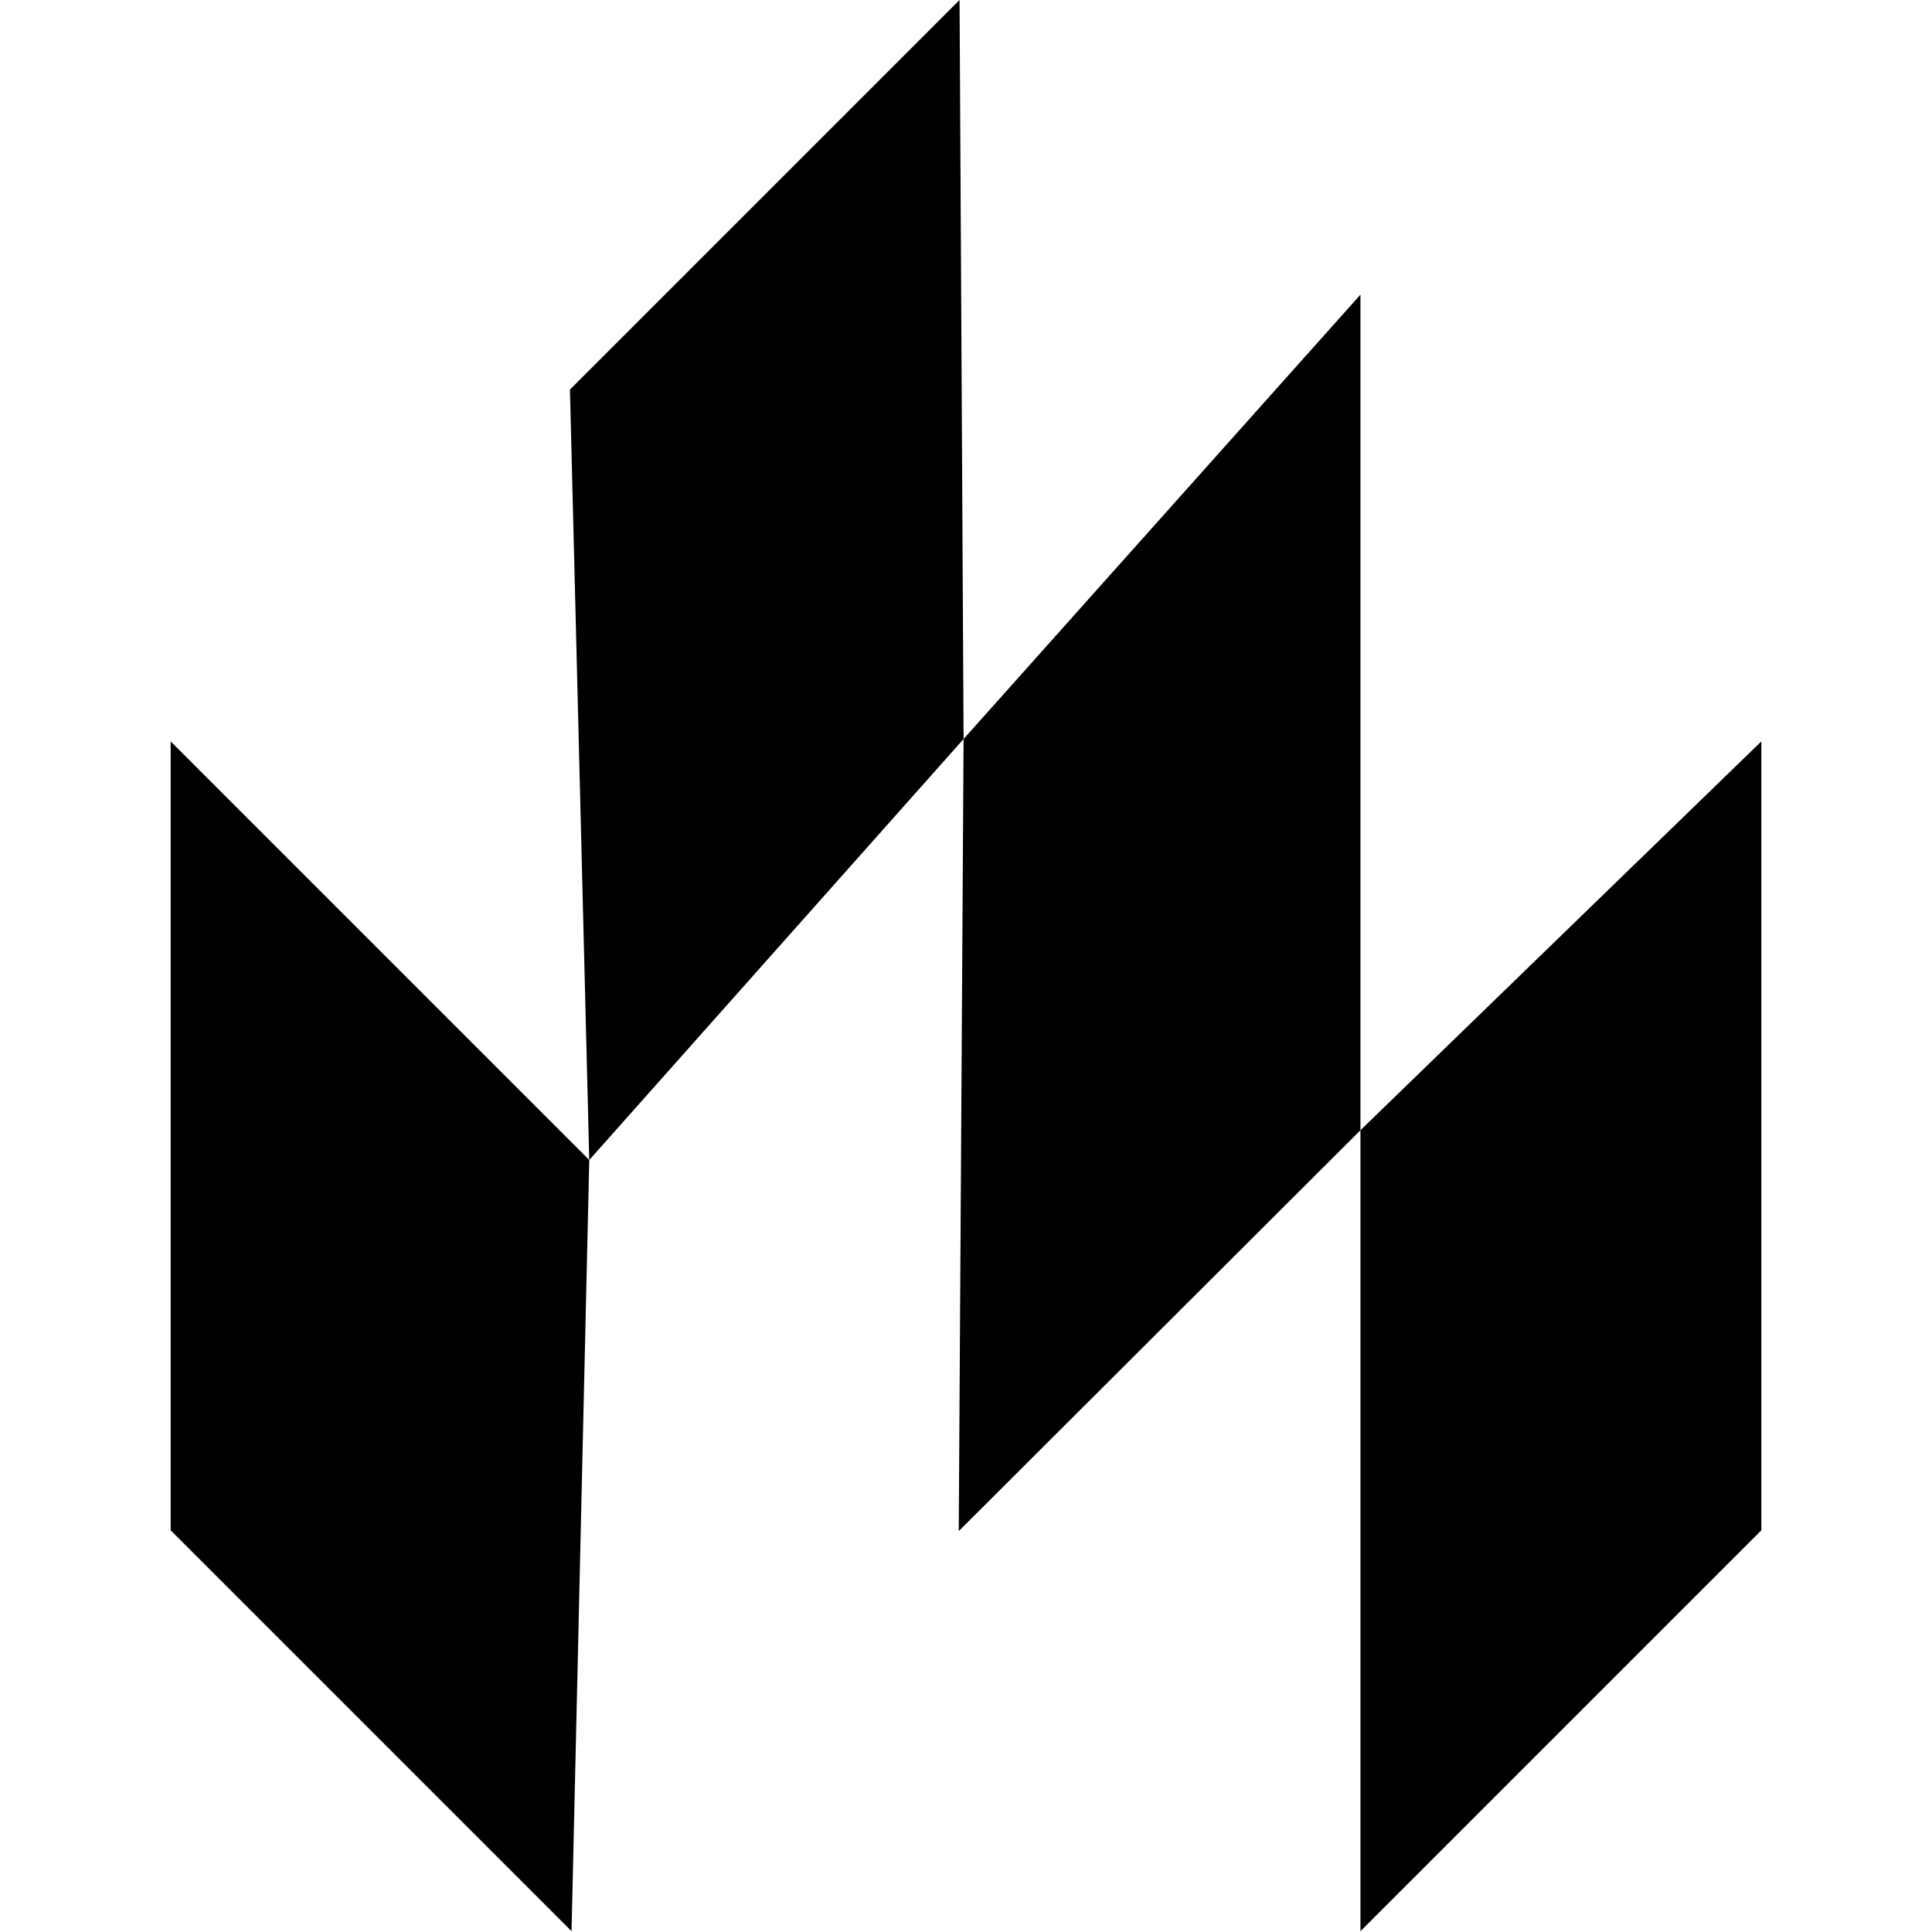 <?xml version="1.0" encoding="UTF-8"?>
<svg xmlns="http://www.w3.org/2000/svg" viewBox="0 0 24 24" fill="currentColor">
  <polygon points="7.32 14.41 11.97 9.18 11.92 0 7.08 4.84 7.32 14.41"/>
  <polygon points="11.97 9.18 16.9 3.66 16.9 14.04 11.91 19.02 11.97 9.18"/>
  <polygon points="16.9 14.04 21.88 9.21 21.88 19.01 16.9 23.99 16.9 14.04"/>
  <polygon points="7.32 14.41 2.12 9.21 2.12 19.01 7.1 23.99 7.32 14.41"/>
  <line class="cls-1" x1="16.89" y1="24" x2="16.27" y2="14.74"/>
</svg>
